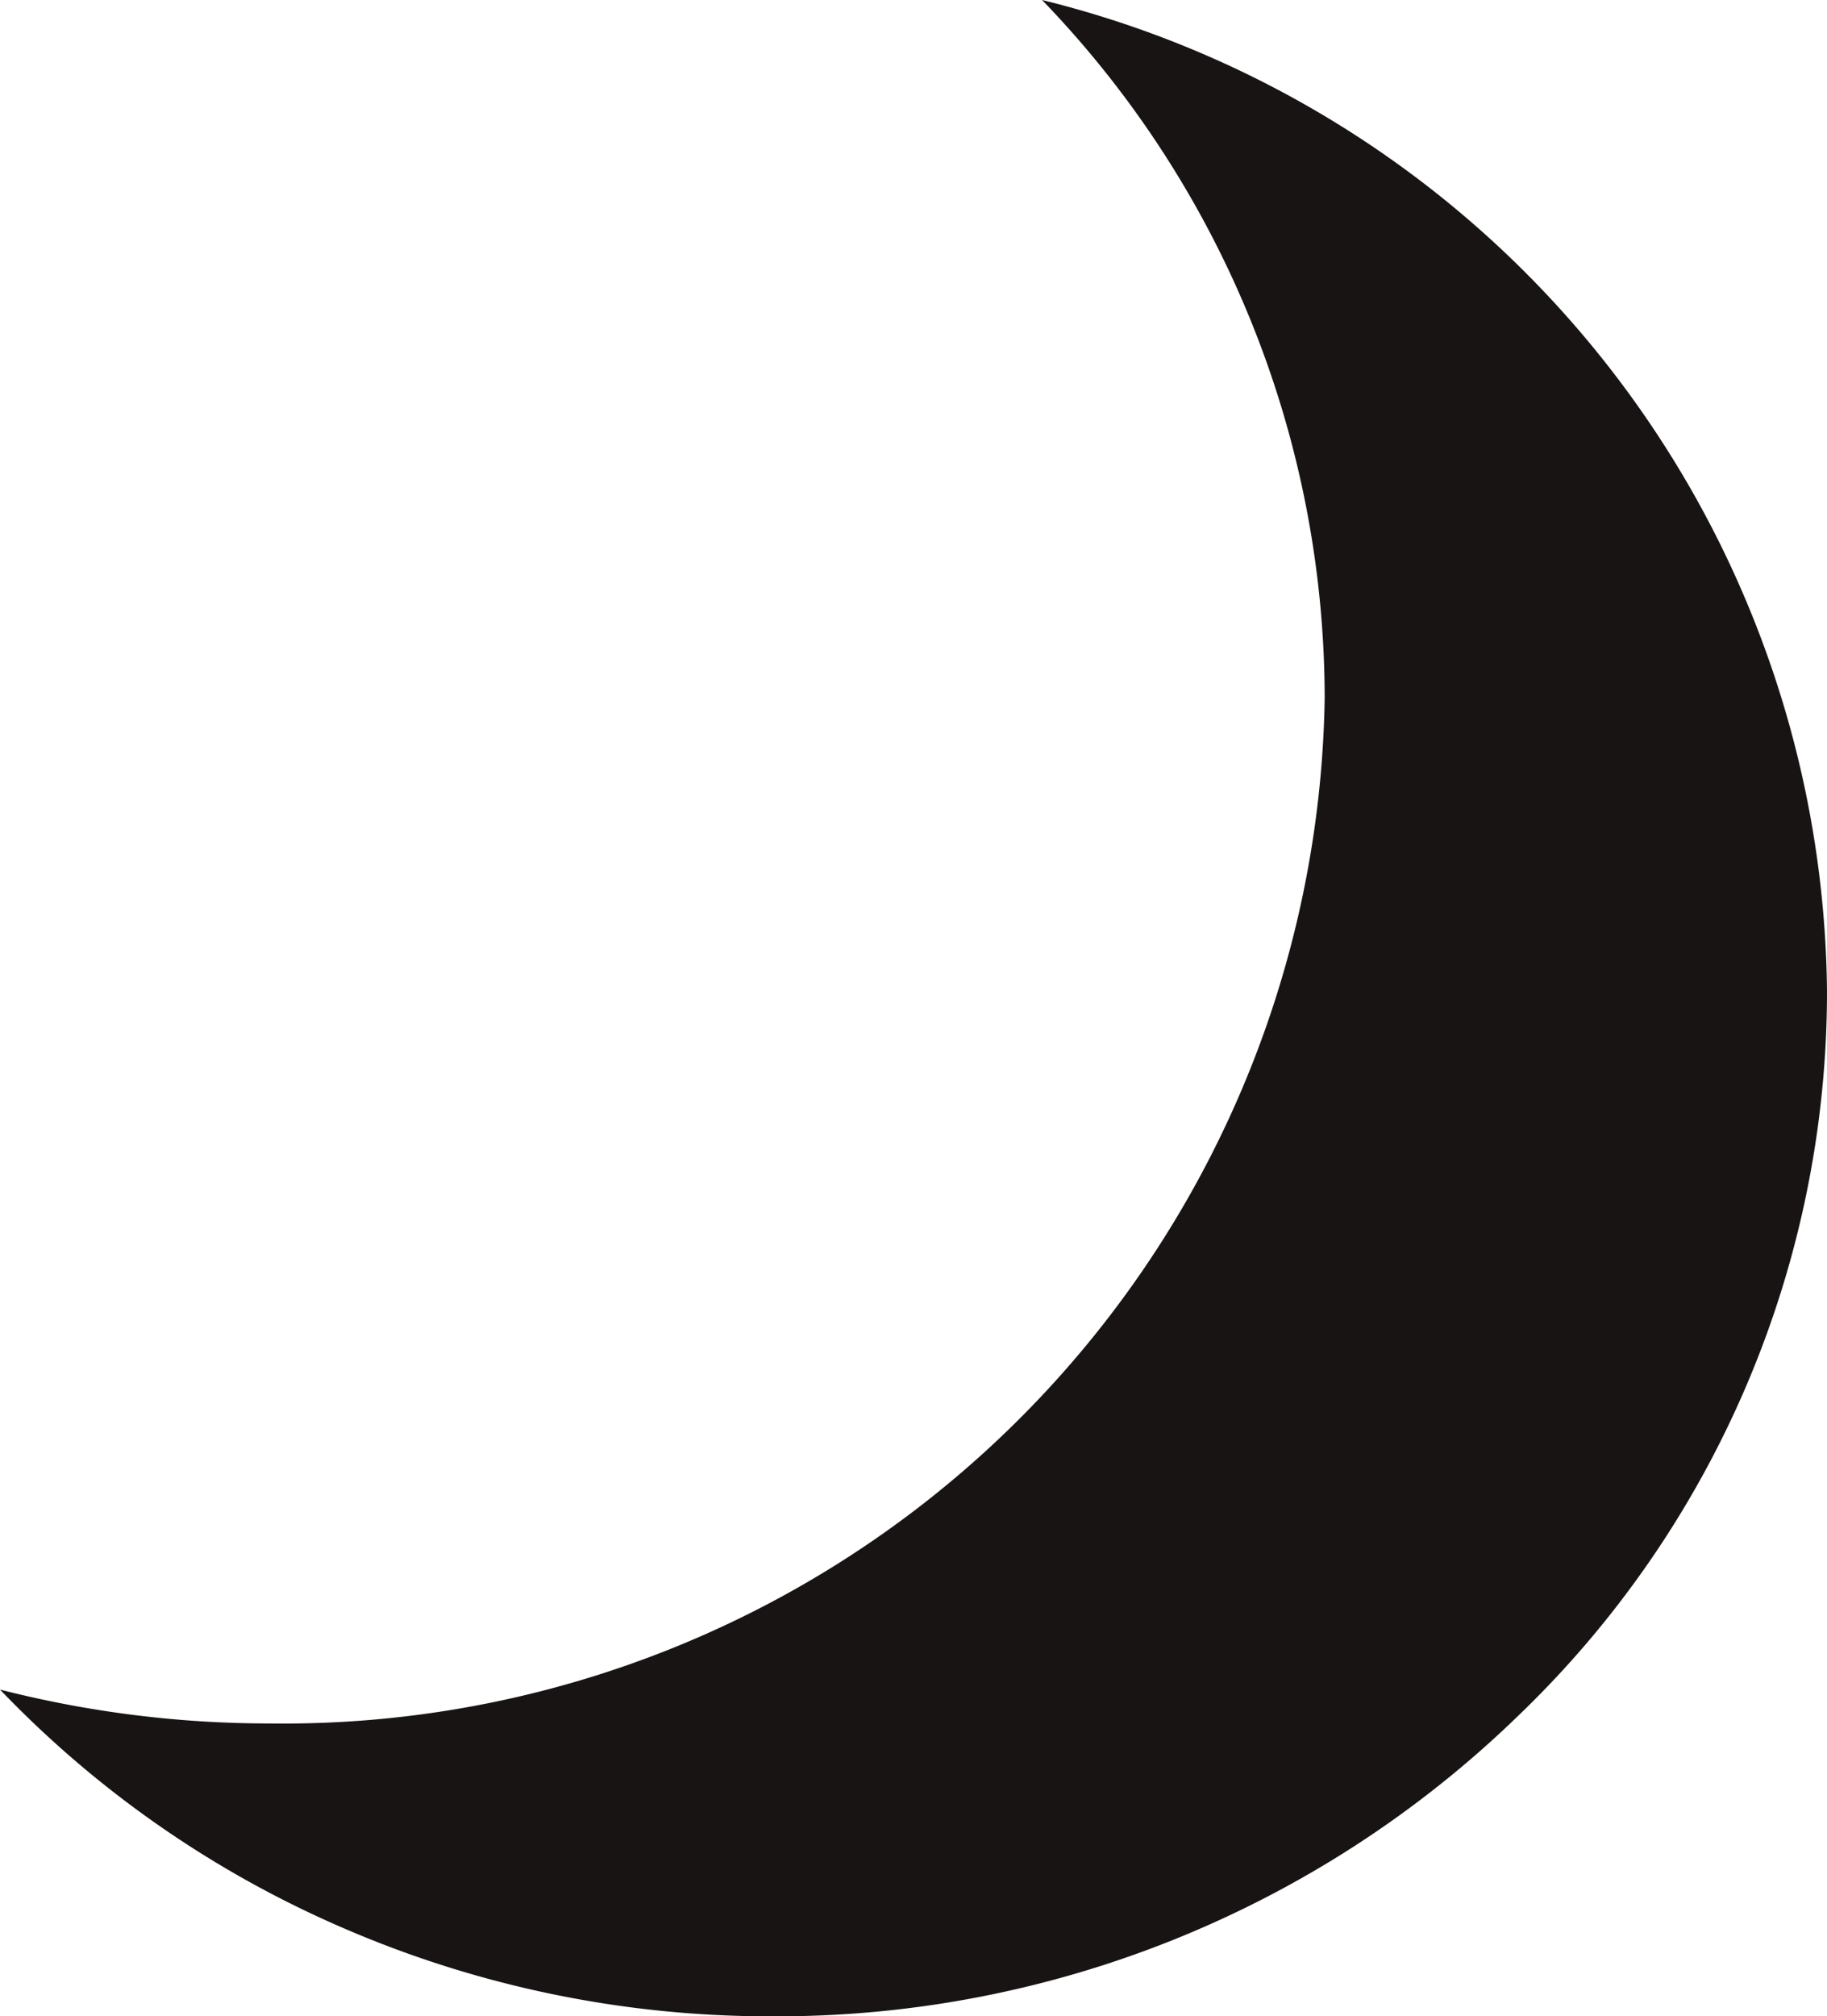 <svg id="Moon" xmlns="http://www.w3.org/2000/svg" width="28.373" height="31.306" viewBox="0 0 28.373 31.306">
  <path id="Subtraction_2" data-name="Subtraction 2" d="M11.991,31.306a16.665,16.665,0,0,1-6.65-1.366A16.325,16.325,0,0,1,0,26.233a16.886,16.886,0,0,0,4.191.526A16.172,16.172,0,0,0,20.572,10.842,15.619,15.619,0,0,0,16.183,0a16.009,16.009,0,0,1,12.19,15.39,15.587,15.587,0,0,1-4.8,11.254A16.519,16.519,0,0,1,11.991,31.306Z" fill="#191414"/>
</svg>
